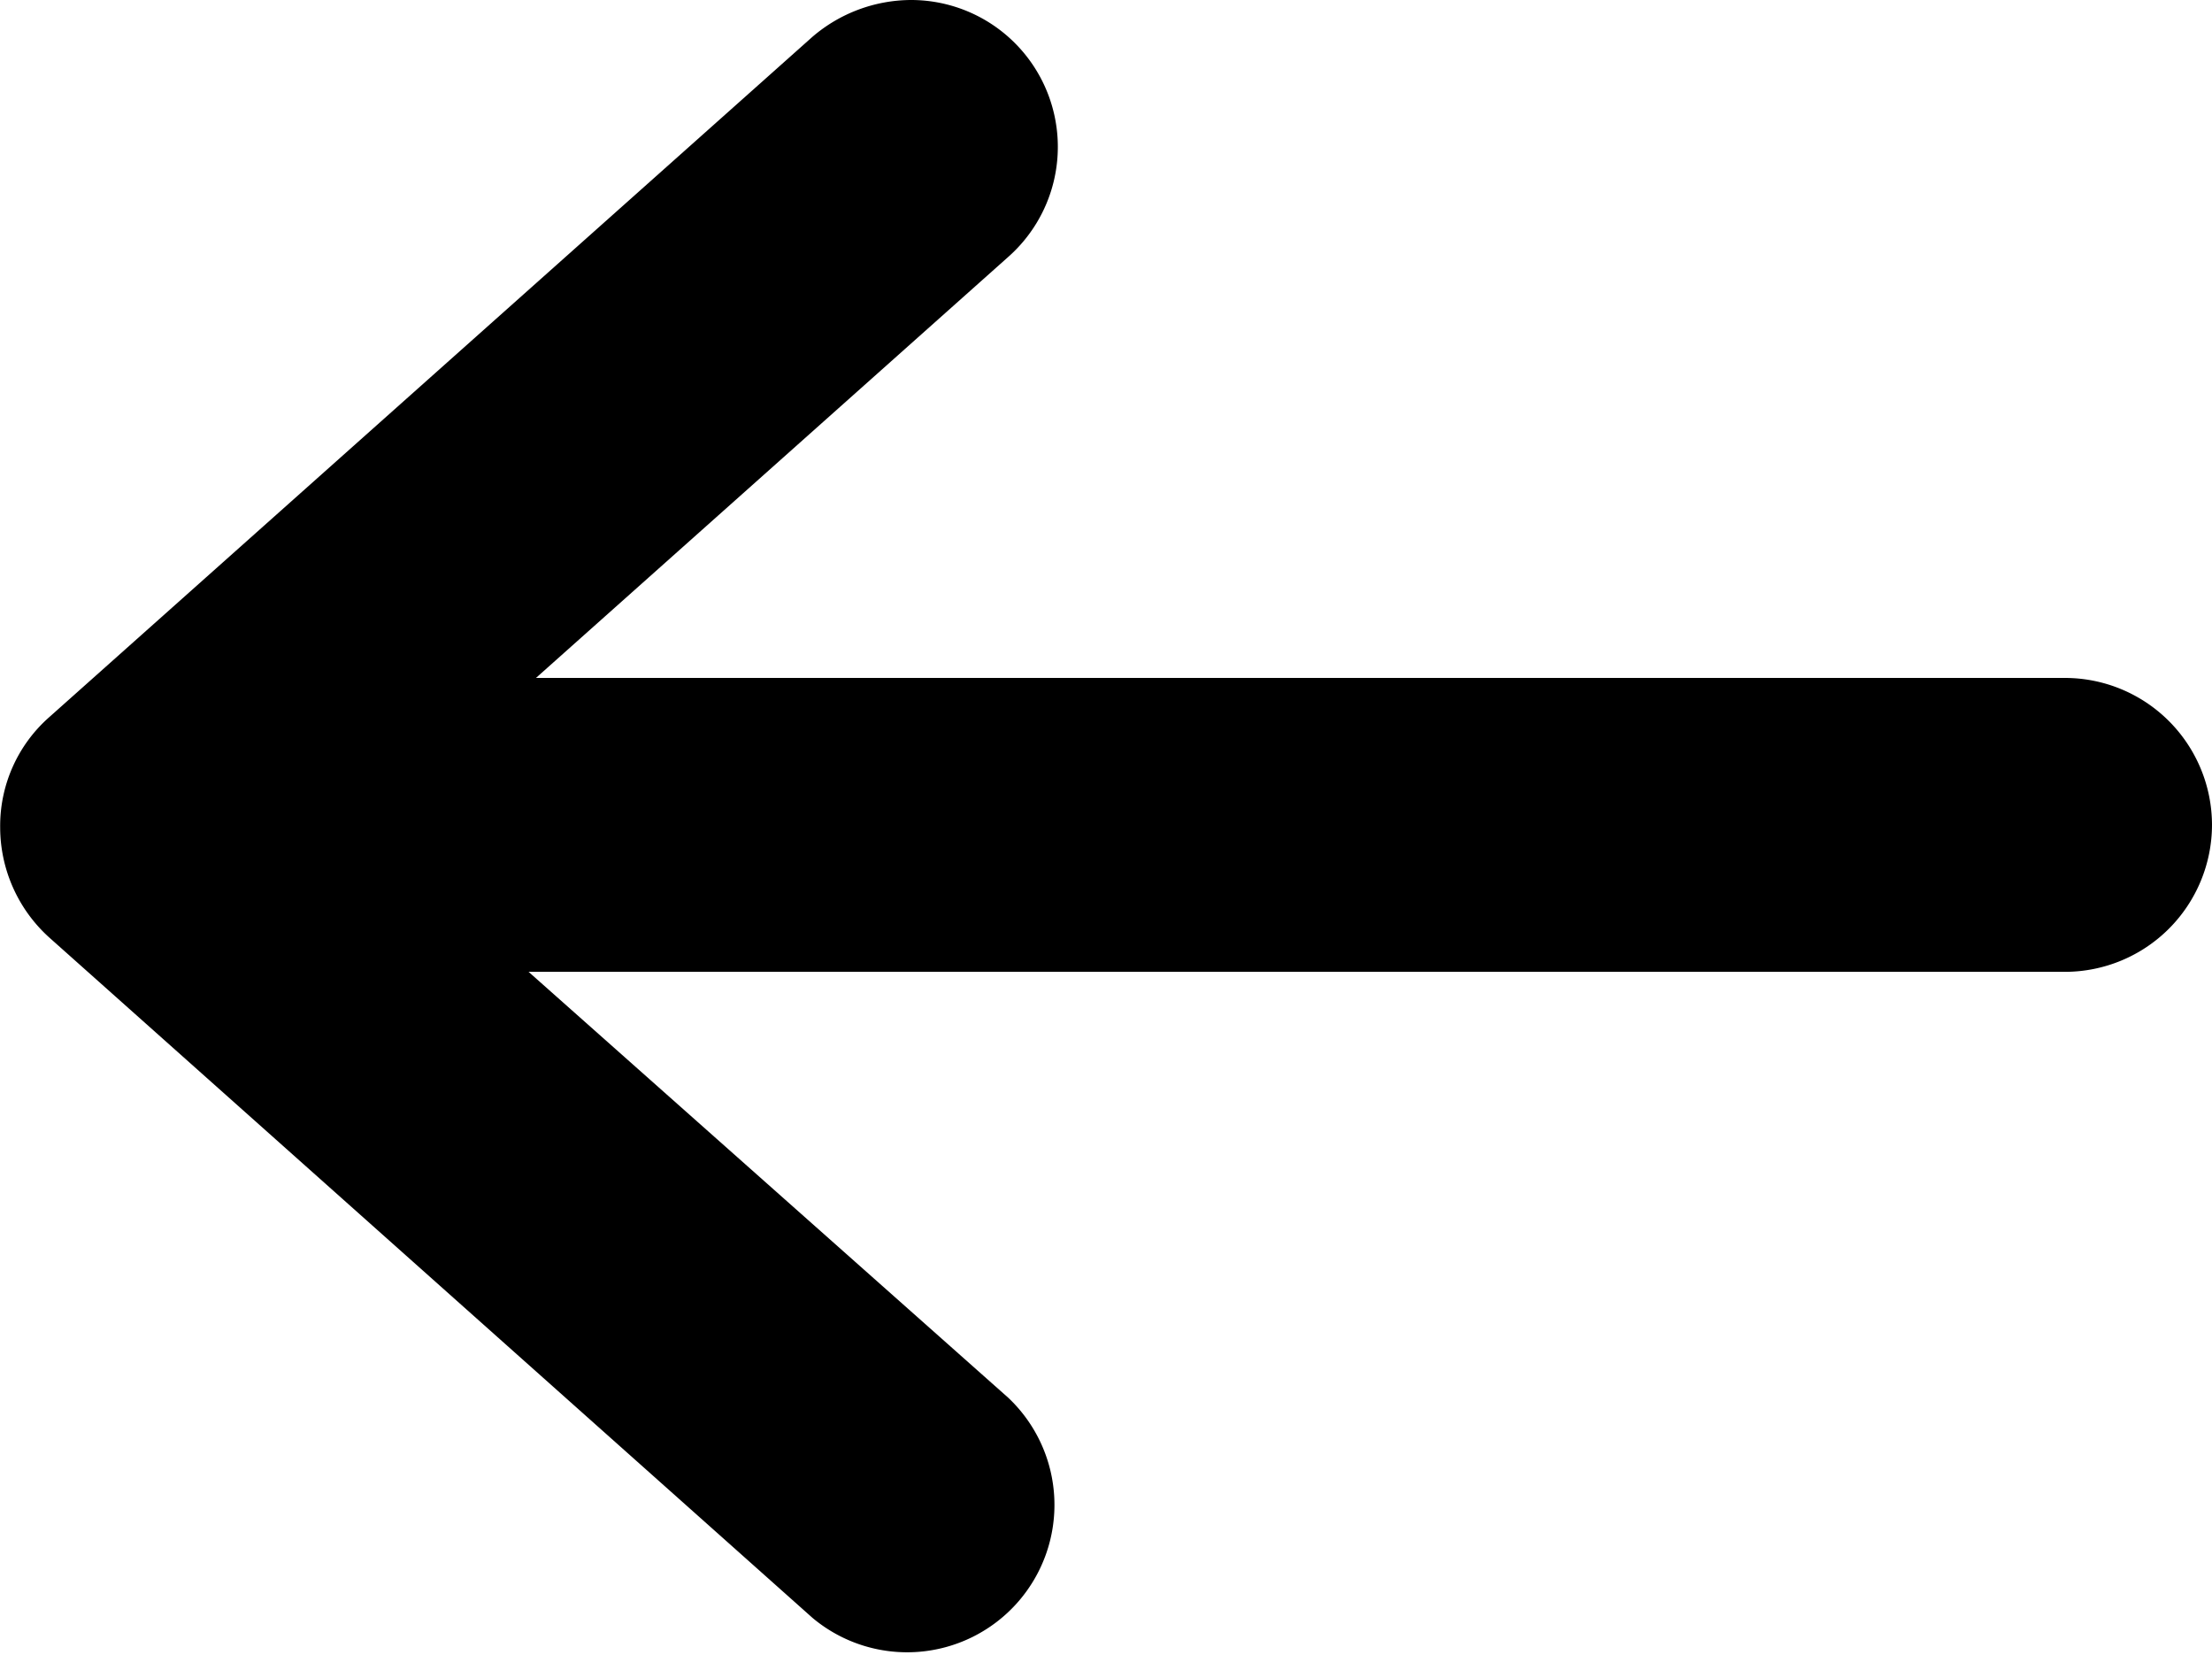 <svg xmlns="http://www.w3.org/2000/svg" width="13.182" height="9.86" viewBox="0 0 13.182 9.86"><path d="M19.833,189.333a.877.877,0,0,0,.875.875h9.113l-2.814,2.508a.875.875,0,0,0,.583,1.531.908.908,0,0,0,.583-.219l4.549-4.054a.863.863,0,0,0,.292-.656.885.885,0,0,0-.292-.656l-4.549-4.054a.878.878,0,0,0-1.166,1.312l2.858,2.537H20.708A.877.877,0,0,0,19.833,189.333Z" transform="translate(33.015 194.247) rotate(180)" /></svg>